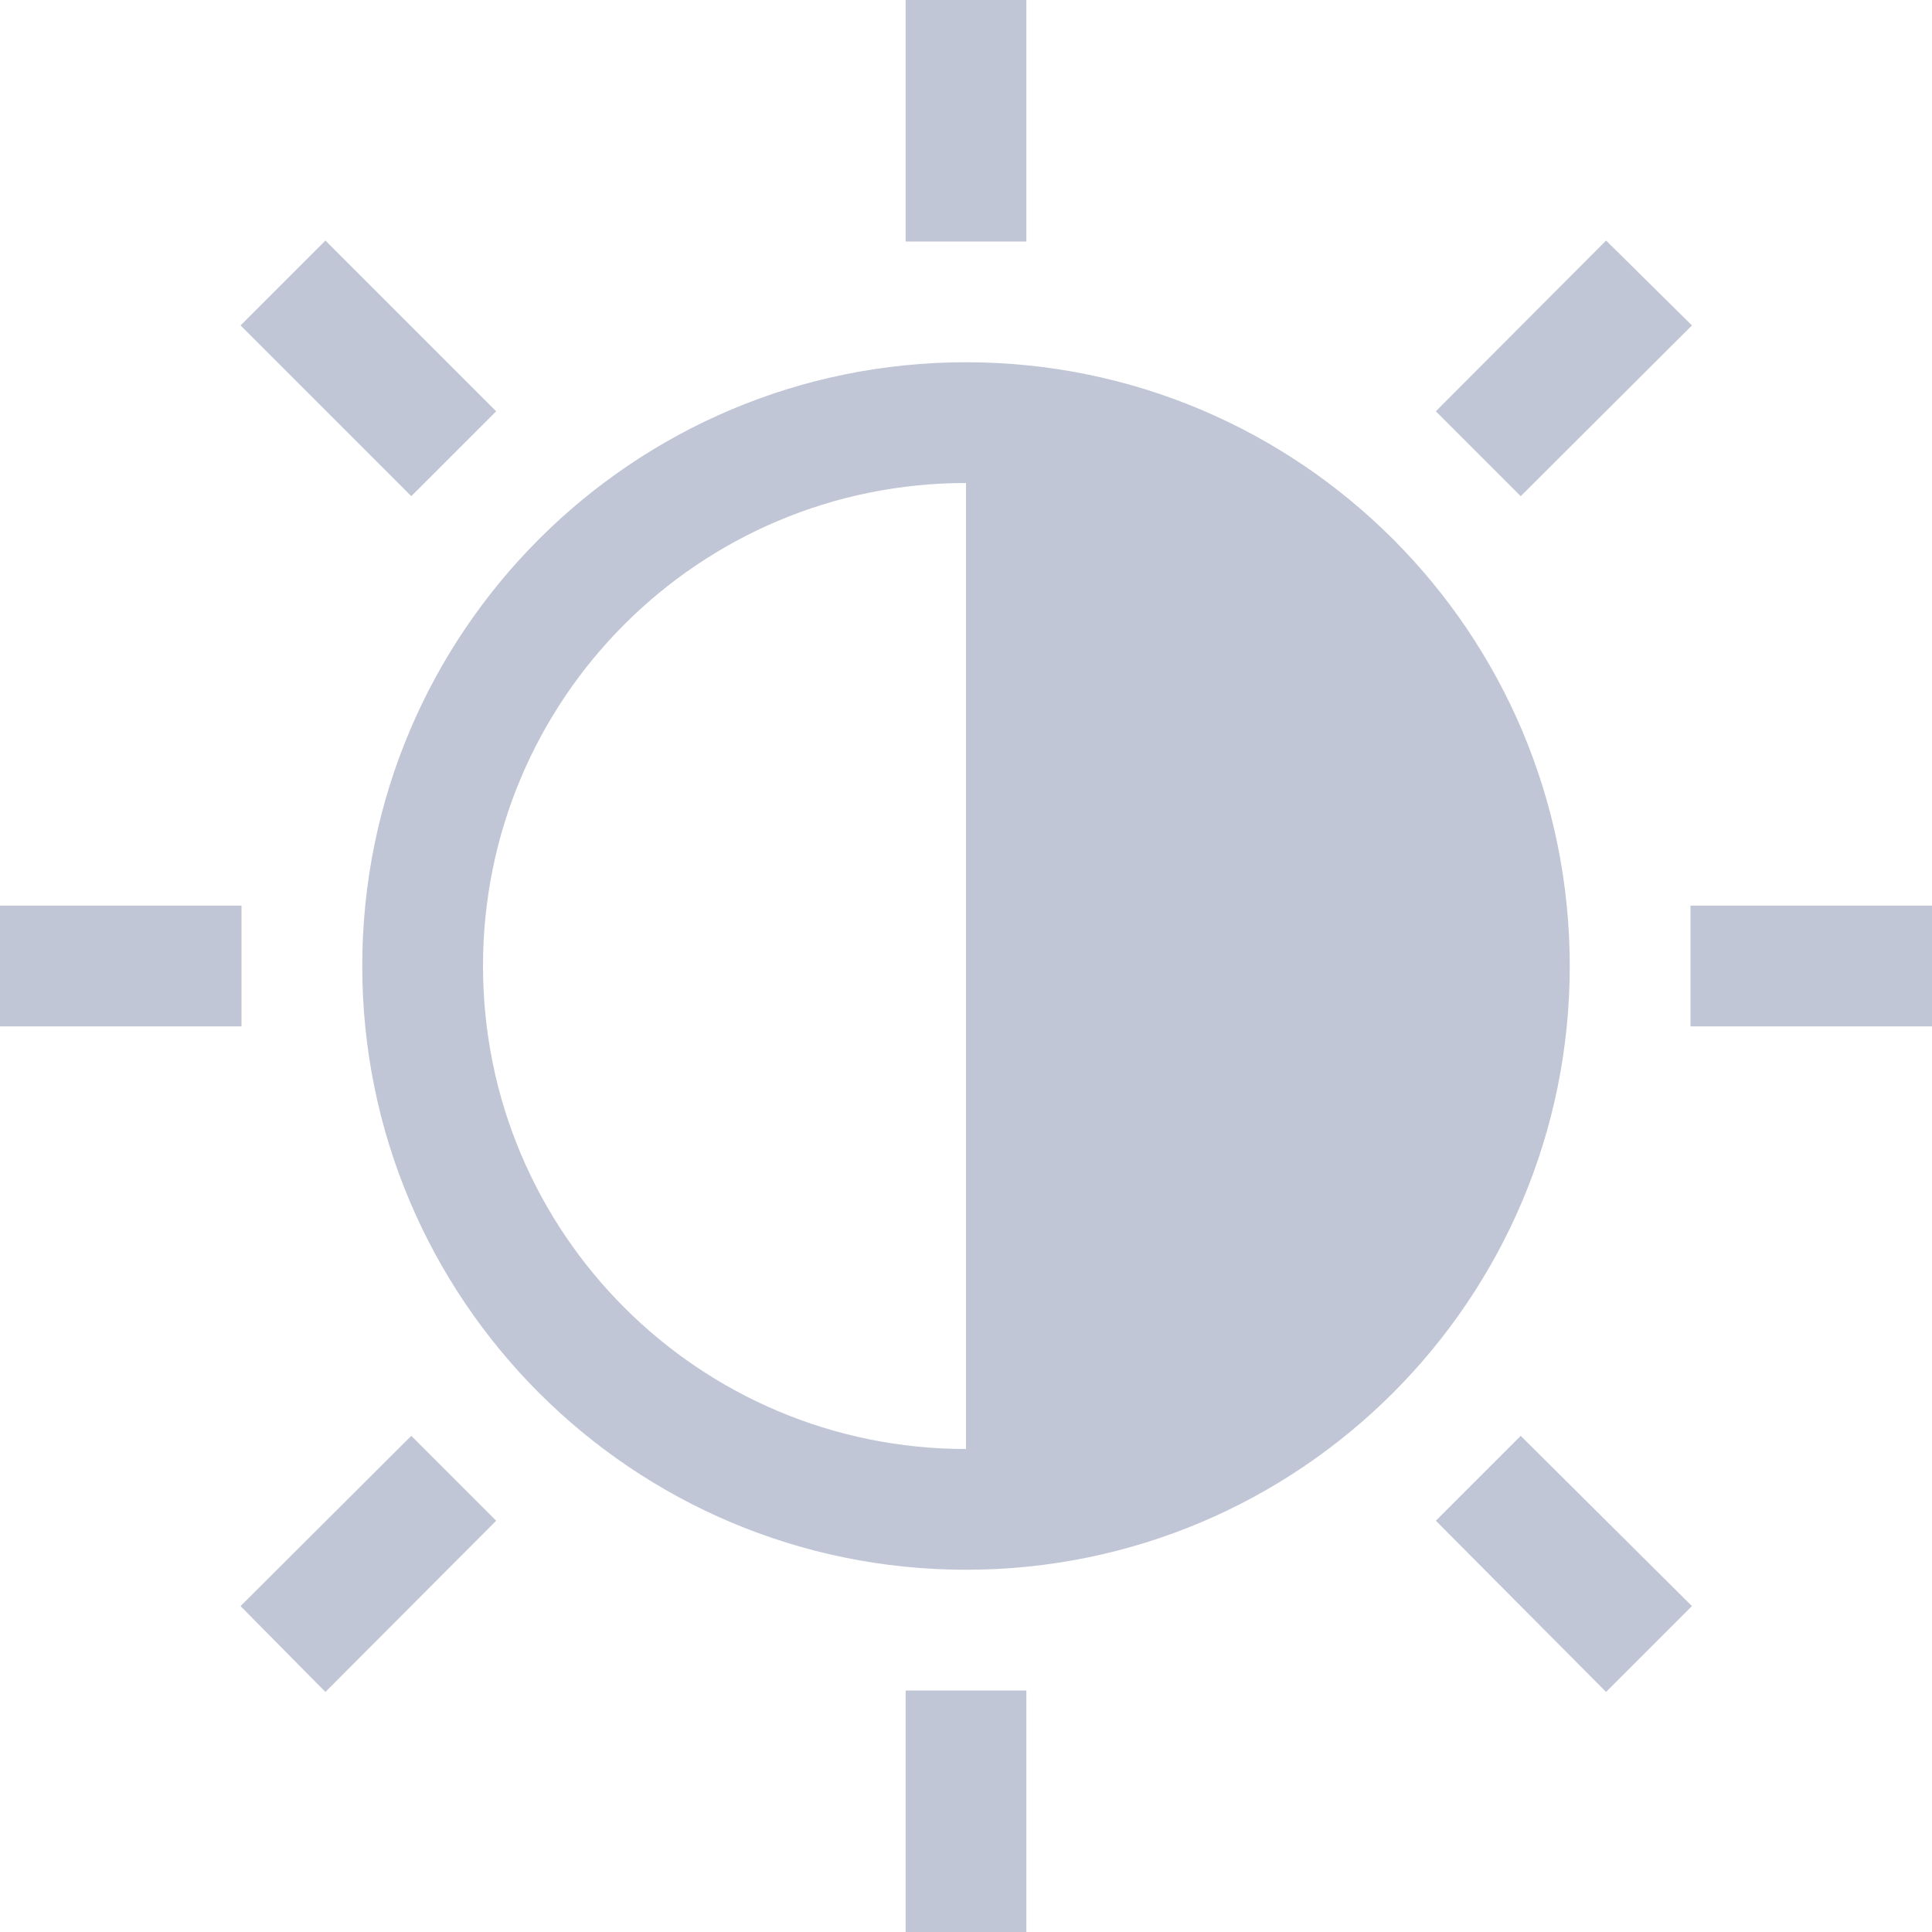 
<svg xmlns="http://www.w3.org/2000/svg" xmlns:xlink="http://www.w3.org/1999/xlink" width="16px" height="16px" viewBox="0 0 16 16" version="1.1">
<g id="surface1">
<path style=" stroke:none;fill-rule:nonzero;fill:#c1c6d6;fill-opacity:1;" d="M 7.5 0 L 7.5 2 L 8.5 2 L 8.5 0 Z M 2.695 1.992 L 1.992 2.695 L 3.406 4.109 L 4.109 3.406 Z M 13.301 1.992 L 11.891 3.406 L 12.594 4.109 L 14.012 2.695 Z M 8 3 C 5.238 3 3 5.238 3 8 C 3 10.762 5.238 13 8 13 C 10.762 13 13 10.762 13 8 C 13 5.238 10.762 3 8 3 Z M 8 4 L 8 12 C 5.789 12 4 10.211 4 8 C 4 5.789 5.789 4 8 4 Z M 0 7.5 L 0 8.5 L 2 8.5 L 2 7.5 Z M 14 7.5 L 14 8.5 L 16 8.5 L 16 7.5 Z M 3.406 11.891 L 1.992 13.301 L 2.695 14.012 L 4.109 12.594 Z M 12.594 11.891 L 11.891 12.594 L 13.301 14.012 L 14.012 13.301 Z M 7.5 14 L 7.5 16 L 8.5 16 L 8.5 14 Z M 7.5 14 "/>
</g>
</svg>

